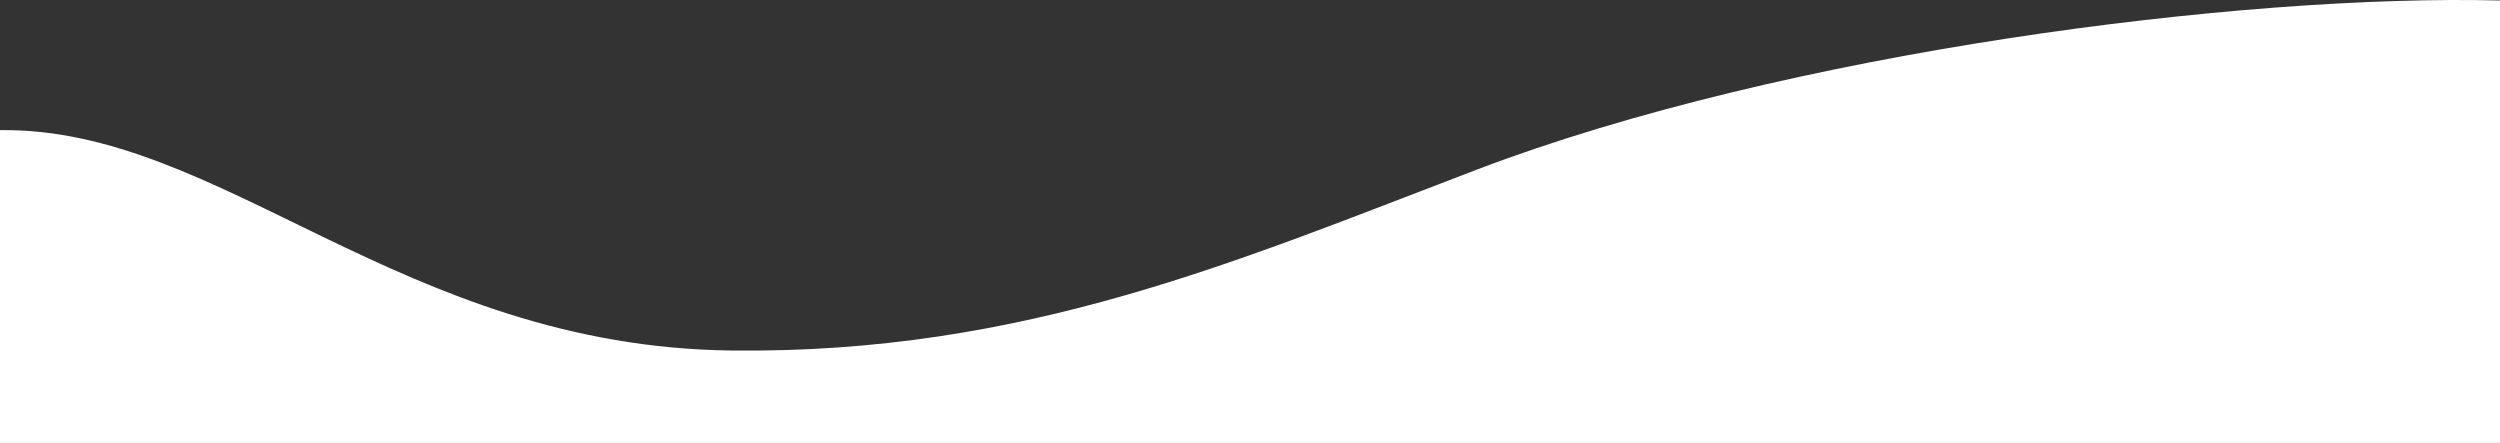 <svg id="Calque_1" data-name="Calque 1" xmlns="http://www.w3.org/2000/svg" viewBox="0 0 2000.16 354.4"><rect x="0" y="0" width="2000.16" height="354.4" fill="#333333" stroke="none"/><defs><style>.cls-1{fill:#fff;}</style></defs><title>wave</title><path class="cls-1" d="M-.08,135.5c176.67-2.6,320.74,173.14,585.13,176.3,234.6,2.81,405.48-72,596-144.57,247.87-94.49,613-140.7,819.08-135.47v354H-.08Z" transform="translate(0.08 -31.36)"/></svg>